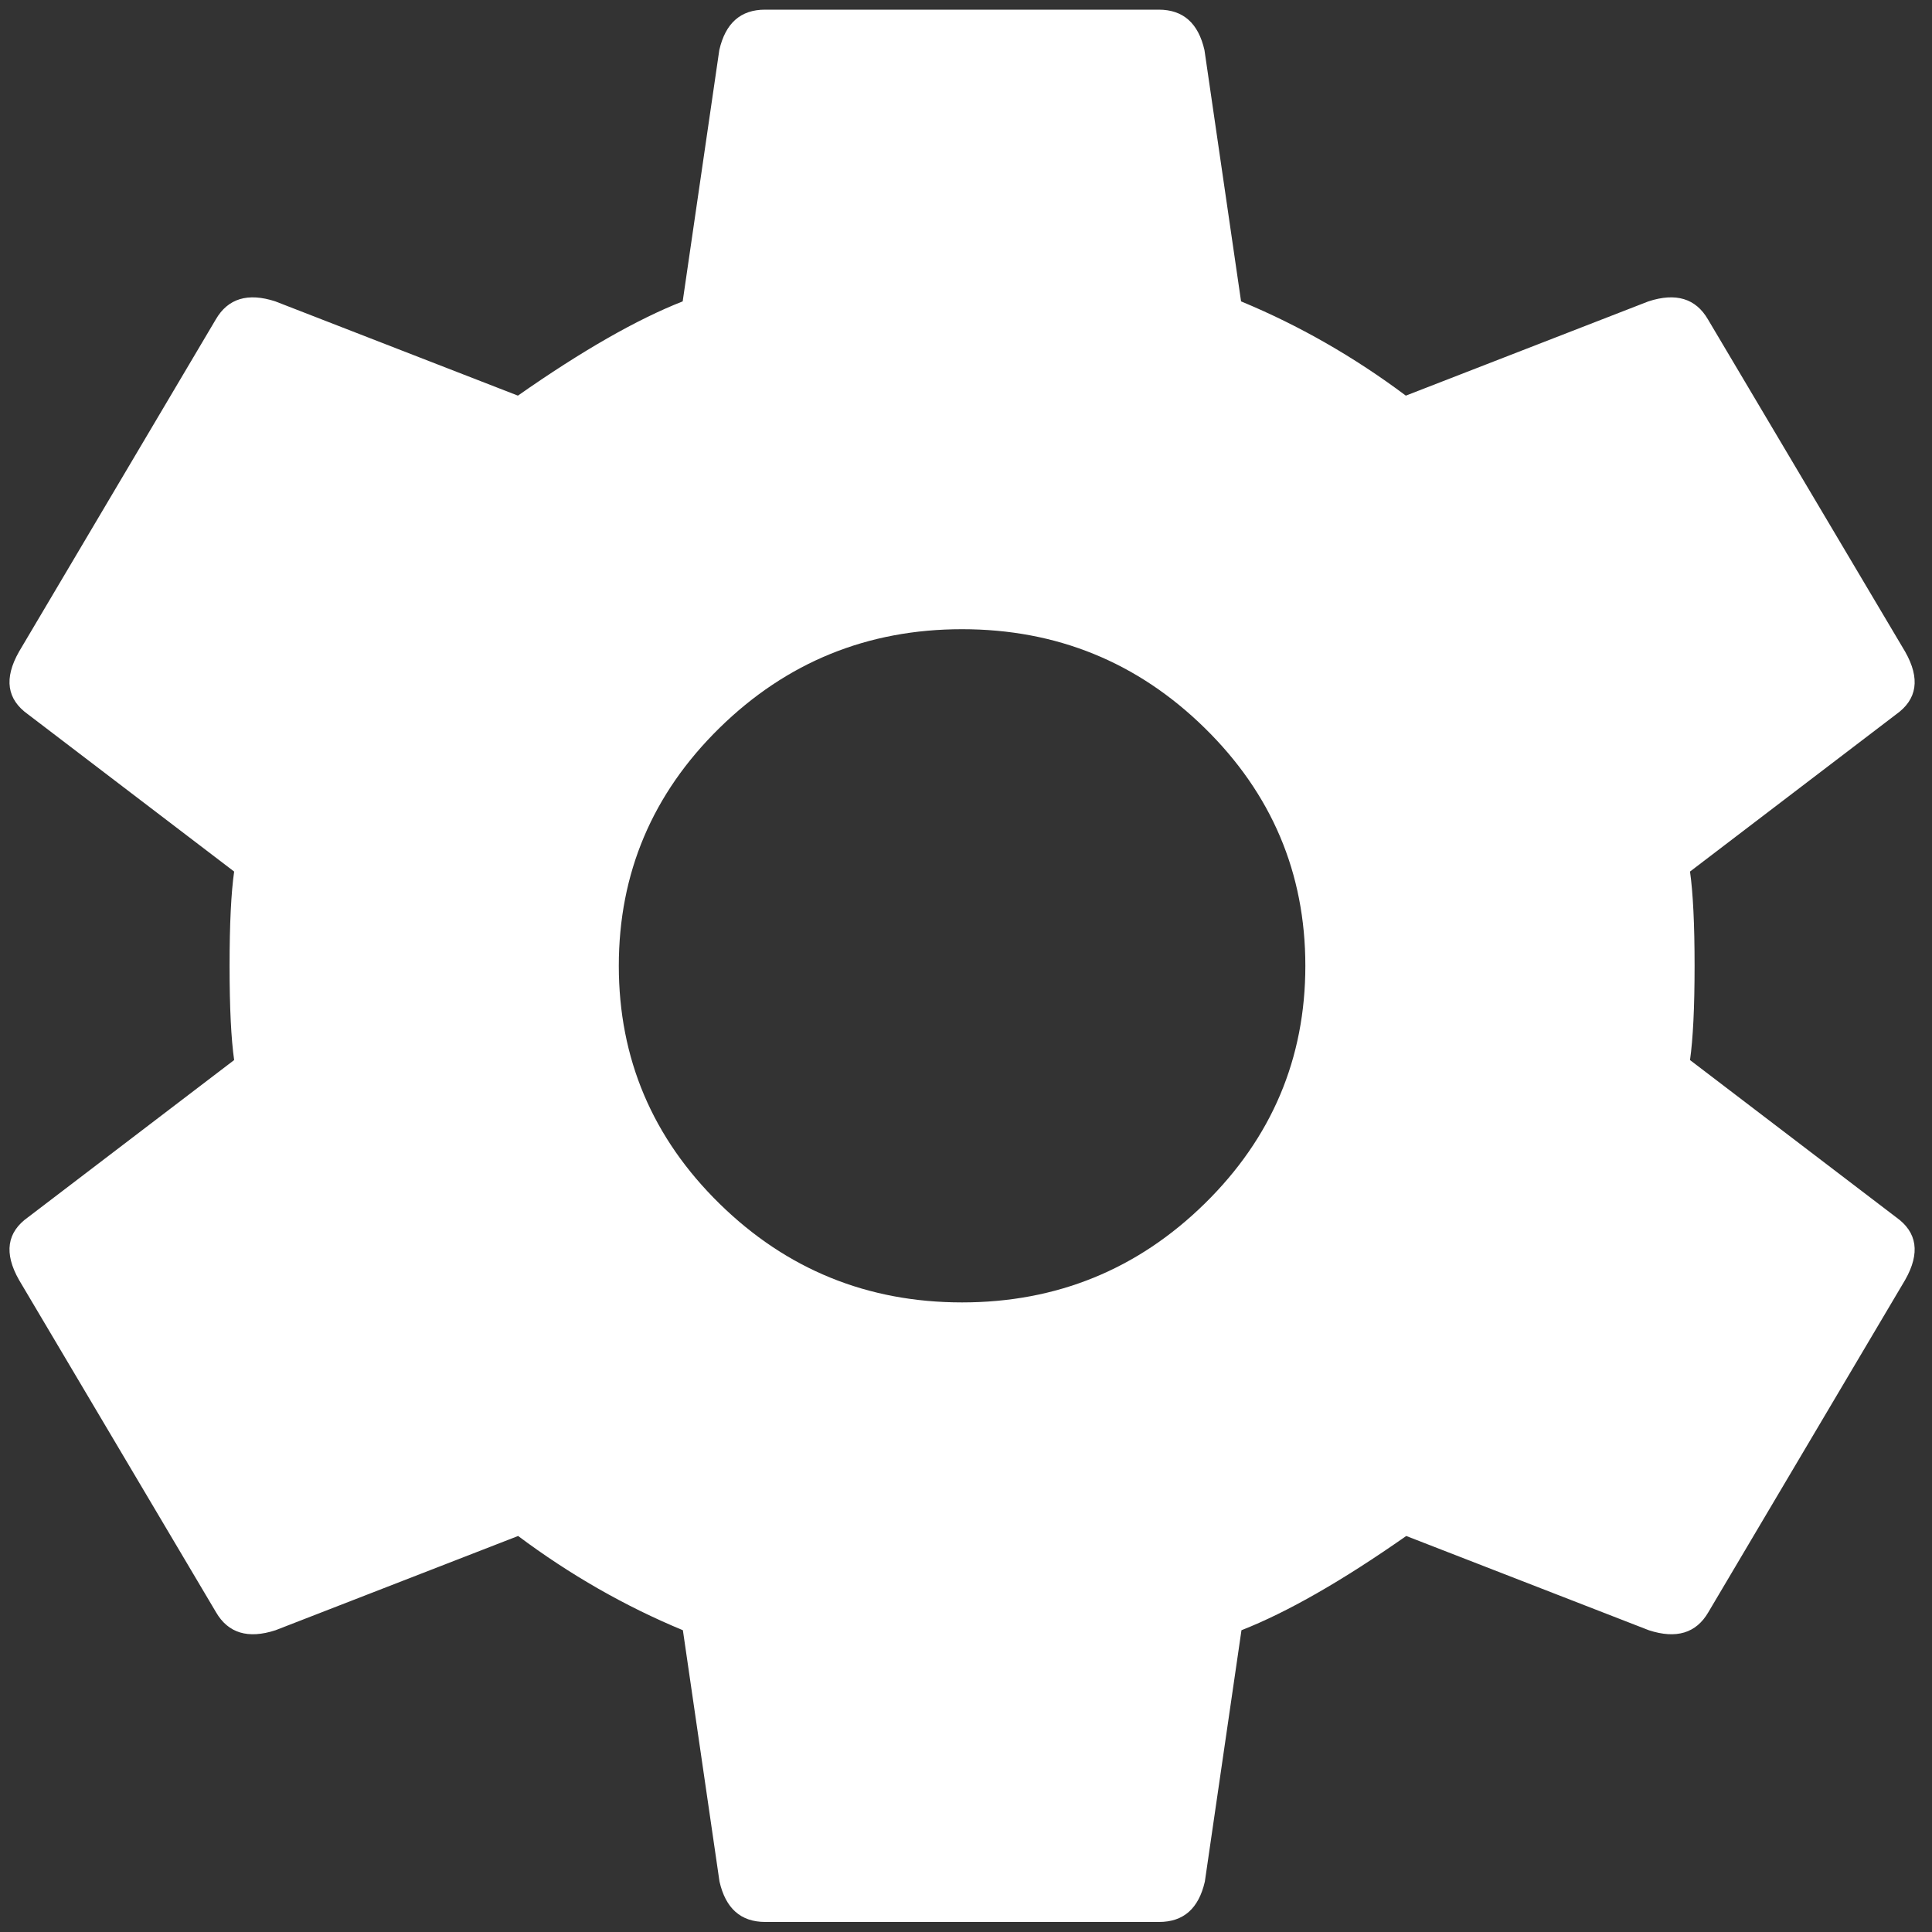 <?xml version="1.0" encoding="UTF-8" standalone="no"?>
<!-- Created with Inkscape (http://www.inkscape.org/) -->

<svg
   xmlns:dc="http://purl.org/dc/elements/1.1/"
   xmlns:cc="http://creativecommons.org/ns#"
   xmlns:rdf="http://www.w3.org/1999/02/22-rdf-syntax-ns#"
   xmlns:svg="http://www.w3.org/2000/svg"
   xmlns="http://www.w3.org/2000/svg"
   xmlns:sodipodi="http://sodipodi.sourceforge.net/DTD/sodipodi-0.dtd"
   xmlns:inkscape="http://www.inkscape.org/namespaces/inkscape"
   width="100"
   height="100"
   viewBox="0 0 100 100"
   id="svg2"
   version="1.1"
   inkscape:version="0.91 r13725"
   sodipodi:docname="Settings.svg"
   inkscape:export-filename="C:\Users\ahmed\Downloads\Refresh.png"
   inkscape:export-xdpi="90"
   inkscape:export-ydpi="90">
  <rect x="0" y="0" width="100" height="100" fill="#333333" stroke="none"/>
  <defs
     id="defs4">
    <linearGradient
       id="linearGradient-1"
       y2="157.955"
       x2="92.697"
       y1="17.661"
       x1="92.697"
       gradientTransform="scale(0.973,1.028)"
       gradientUnits="userSpaceOnUse">
      <stop
         id="stop4015"
         offset="0%"
         stop-color="#97D9F6" />
      <stop
         id="stop4017"
         offset="92.024%"
         stop-color="#0F80CC" />
      <stop
         id="stop4019"
         offset="100%"
         stop-color="#0F80CC" />
    </linearGradient>
  </defs>
  <sodipodi:namedview
     id="base"
     pagecolor="#141e1e"
     bordercolor="#666666"
     borderopacity="1.0"
     inkscape:pageopacity="0"
     inkscape:pageshadow="2"
     inkscape:zoom="3.959798"
     inkscape:cx="63.411868"
     inkscape:cy="62.93151"
     inkscape:document-units="px"
     inkscape:current-layer="layer1"
     showgrid="false"
     inkscape:window-width="1366"
     inkscape:window-height="715"
     inkscape:window-x="-8"
     inkscape:window-y="-8"
     inkscape:window-maximized="1"
     units="px" />
  <g
     inkscape:label="Layer 1"
     inkscape:groupmode="layer"
     id="layer1"
     transform="translate(0,-952.362)">
    <g
       id="g4820"
       transform="matrix(0.103,0,0,0.101,-1.703,951.852)"
       style="fill:#ffffff">
      <g
         id="g4822"
         style="fill:#ffffff">
        <path
           id="path4824"
           d="m 500,672.5 c 47.5,0 88.2,-16.9 121.9,-50.6 33.7,-33.7 50.6,-74.4 50.6,-121.9 0,-47.5 -16.9,-88.2 -50.6,-121.9 -33.7,-33.7 -74.4,-50.6 -121.9,-50.6 -47.5,0 -88.2,16.9 -121.9,50.6 -33.7,33.7 -50.6,74.4 -50.6,121.9 0,47.5 16.9,88.2 50.6,121.9 33.7,33.7 74.4,50.6 121.9,50.6 z m 365.8,-124.2 103.5,80.5 c 10.7,7.7 12.3,18.4 4.6,32.2 L 875,831.3 c -6.1,10.7 -16.1,13.8 -29.9,9.2 L 723.2,792.2 c -32.2,23 -59.8,39.1 -82.8,48.3 L 622,969.3 c -3.1,13.8 -10.7,20.7 -23,20.7 l -197.9,0 c -12.3,0 -19.9,-6.9 -23,-20.7 L 359.7,840.5 C 330.6,828.2 303,812.1 276.9,792.2 L 155,840.5 c -13.8,4.6 -23.8,1.5 -29.9,-9.2 L 26.1,661 C 18.4,647.2 20,636.5 30.7,628.8 l 103.5,-80.5 c -1.5,-10.7 -2.3,-26.8 -2.3,-48.3 0,-21.5 0.8,-37.6 2.3,-48.3 L 30.7,371.2 C 20,363.5 18.4,352.8 26.1,339 L 125,168.7 c 6.1,-10.7 16.1,-13.8 29.9,-9.2 l 121.9,48.3 c 32.2,-23 59.8,-39.1 82.8,-48.3 L 378,30.7 C 381.1,16.9 388.7,10 401,10 l 197.8,0 c 12.3,0 19.9,6.9 23,20.7 l 18.4,128.8 c 29.1,12.3 56.7,28.4 82.8,48.3 l 121.9,-48.3 c 13.8,-4.6 23.8,-1.5 29.9,9.2 L 973.9,339 c 7.7,13.8 6.1,24.5 -4.6,32.2 l -103.5,80.5 c 1.5,10.7 2.3,26.8 2.3,48.3 0,21.5 -0.8,37.6 -2.3,48.3 z"
           inkscape:connector-curvature="0"
           style="fill:#ffffff" />
      </g>
    </g>
  </g>
</svg>

